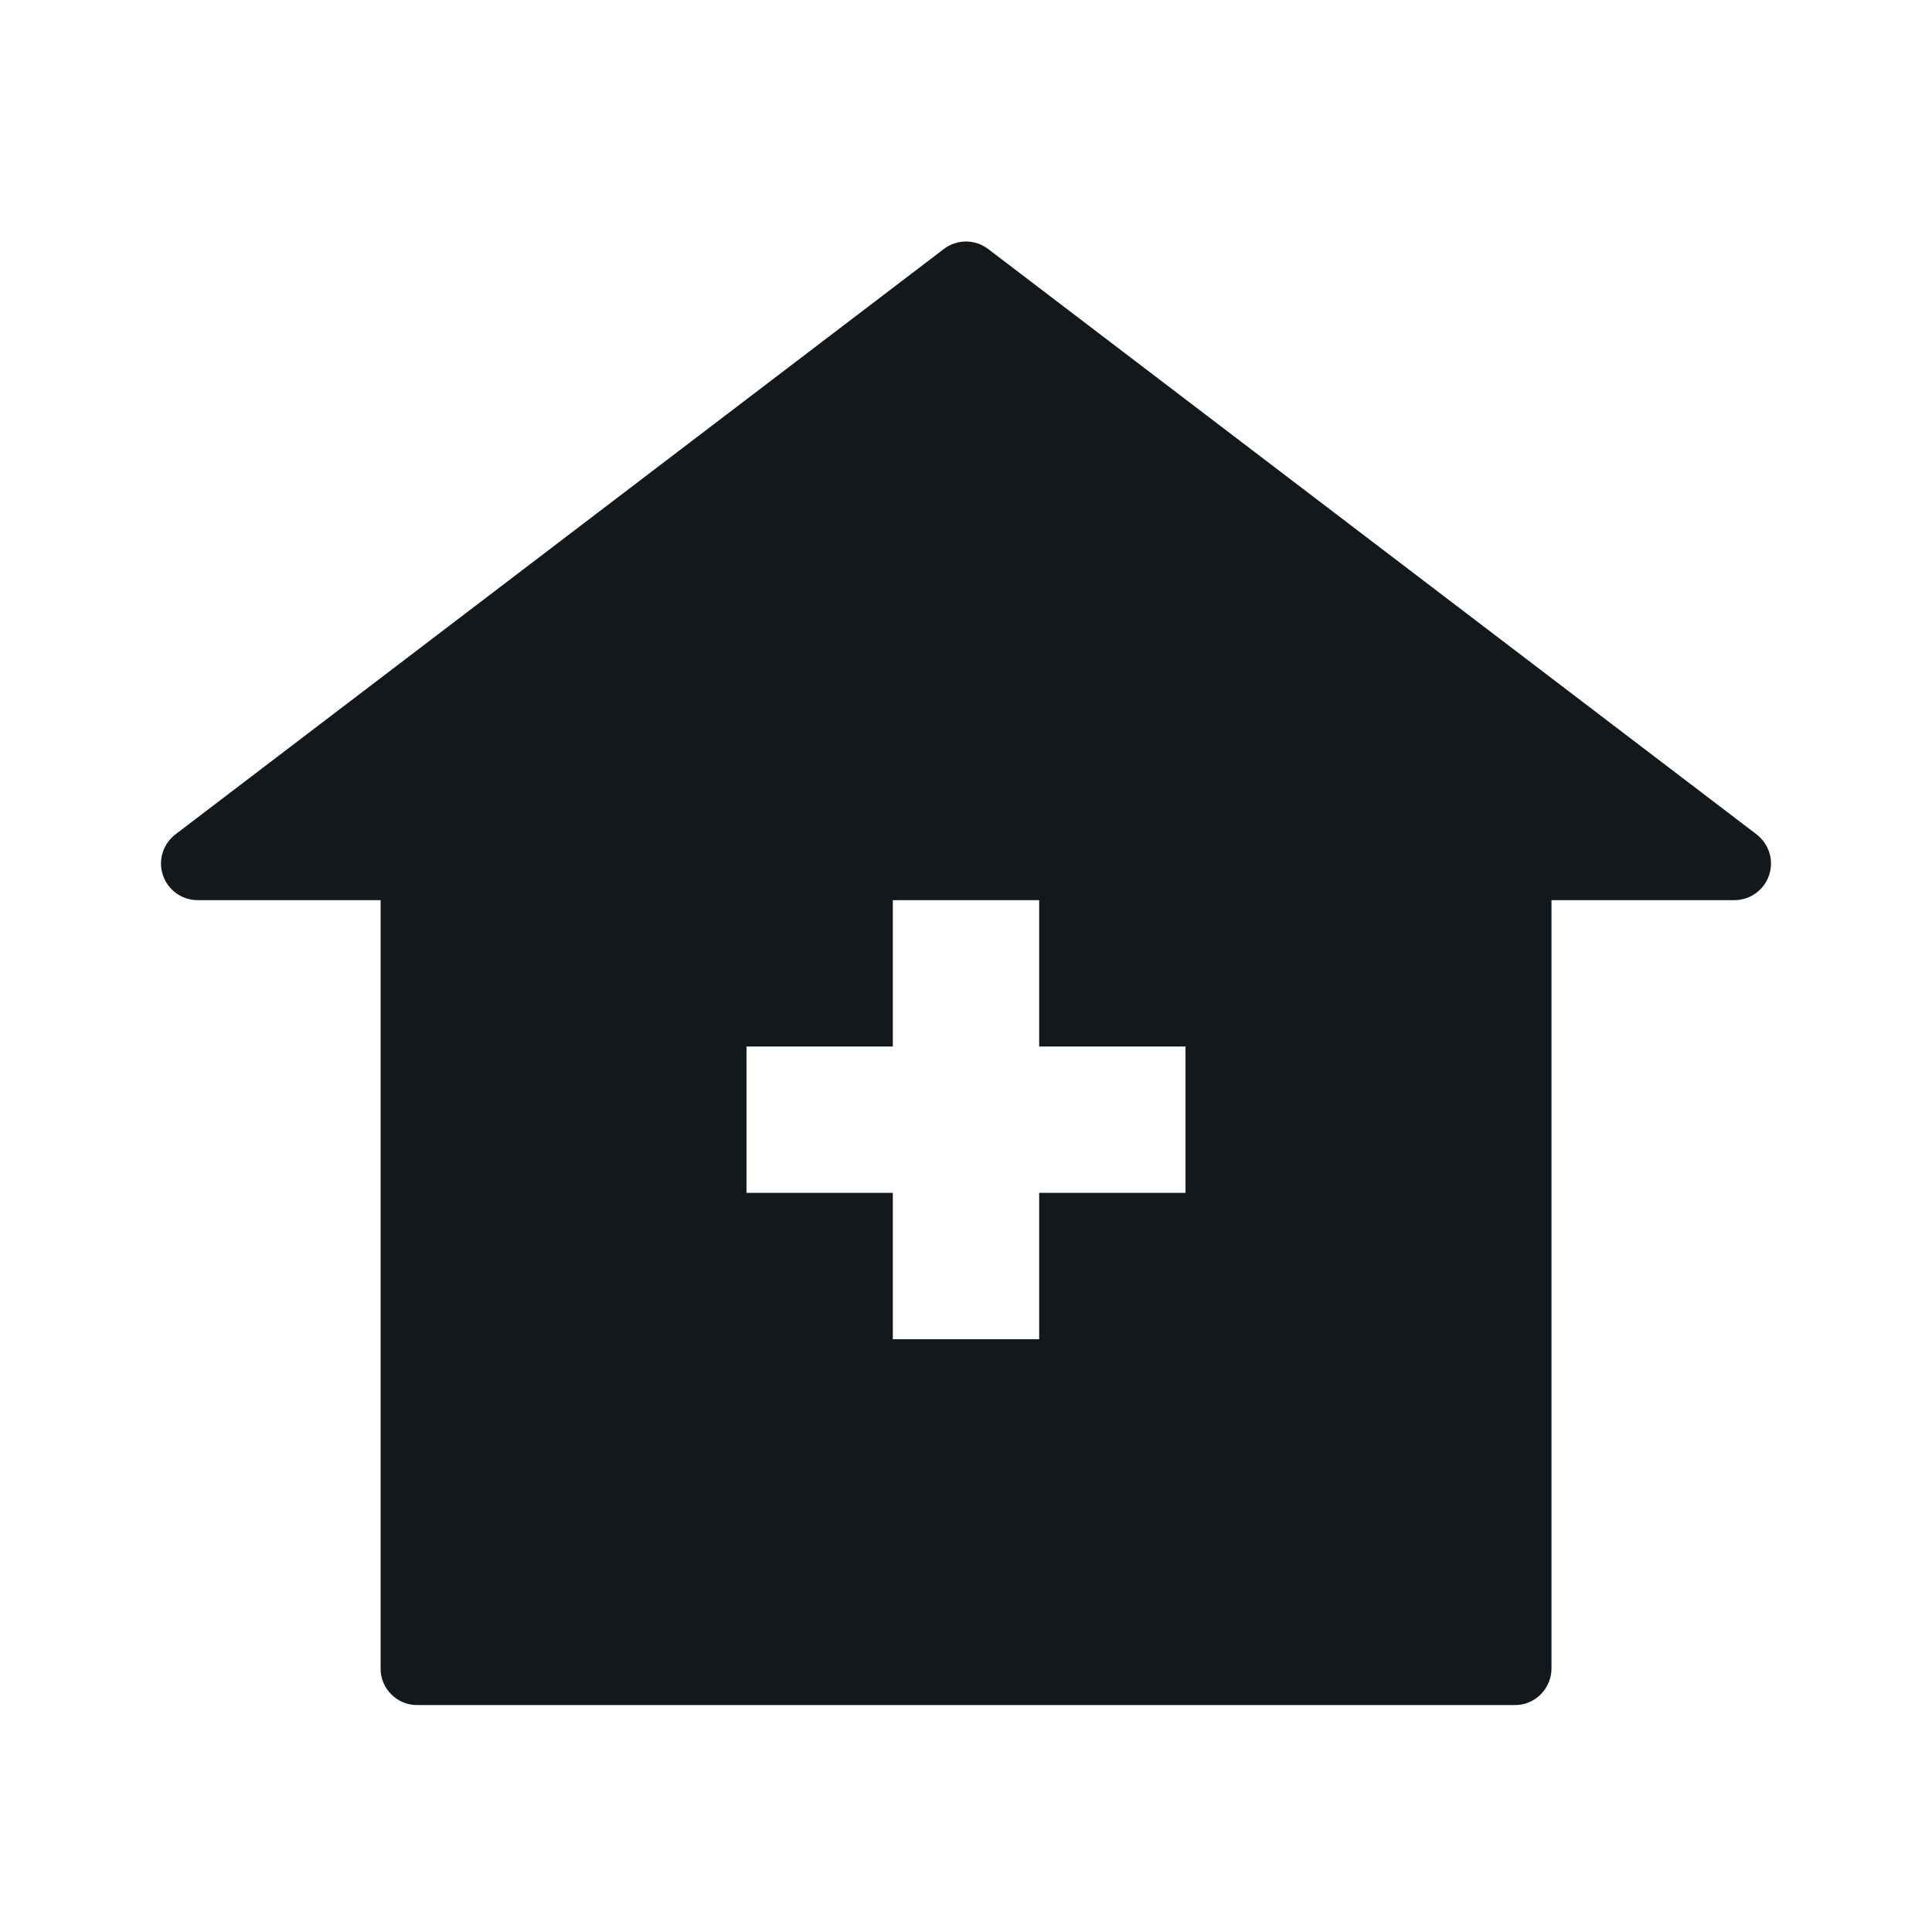 <svg width="24" height="24" viewBox="0 0 24 24" fill="none" xmlns="http://www.w3.org/2000/svg">
<path d="M21.821 10.365L12.275 3.093C12.196 3.033 12.099 3 12 3C11.901 3 11.804 3.033 11.725 3.093L2.179 10.365C2.104 10.423 2.048 10.503 2.02 10.594C1.992 10.685 1.993 10.782 2.024 10.872C2.054 10.962 2.112 11.041 2.189 11.096C2.267 11.152 2.36 11.182 2.455 11.182H4.728V20.727C4.727 20.787 4.739 20.846 4.762 20.901C4.785 20.956 4.818 21.006 4.861 21.048C4.903 21.09 4.953 21.124 5.008 21.147C5.063 21.17 5.122 21.181 5.182 21.181H18.818C18.878 21.181 18.937 21.17 18.992 21.147C19.047 21.124 19.098 21.09 19.14 21.048C19.182 21.006 19.215 20.956 19.238 20.901C19.261 20.846 19.273 20.787 19.273 20.727V11.182H21.545C21.641 11.182 21.733 11.152 21.811 11.096C21.888 11.041 21.946 10.962 21.976 10.872C22.007 10.782 22.008 10.685 21.98 10.594C21.952 10.503 21.896 10.423 21.821 10.365L21.821 10.365ZM14.727 14.818H12.909V16.636H11.091V14.818H9.273V13H11.091V11.182H12.909V13H14.727V14.818Z" fill="#13181D"/>
</svg>
